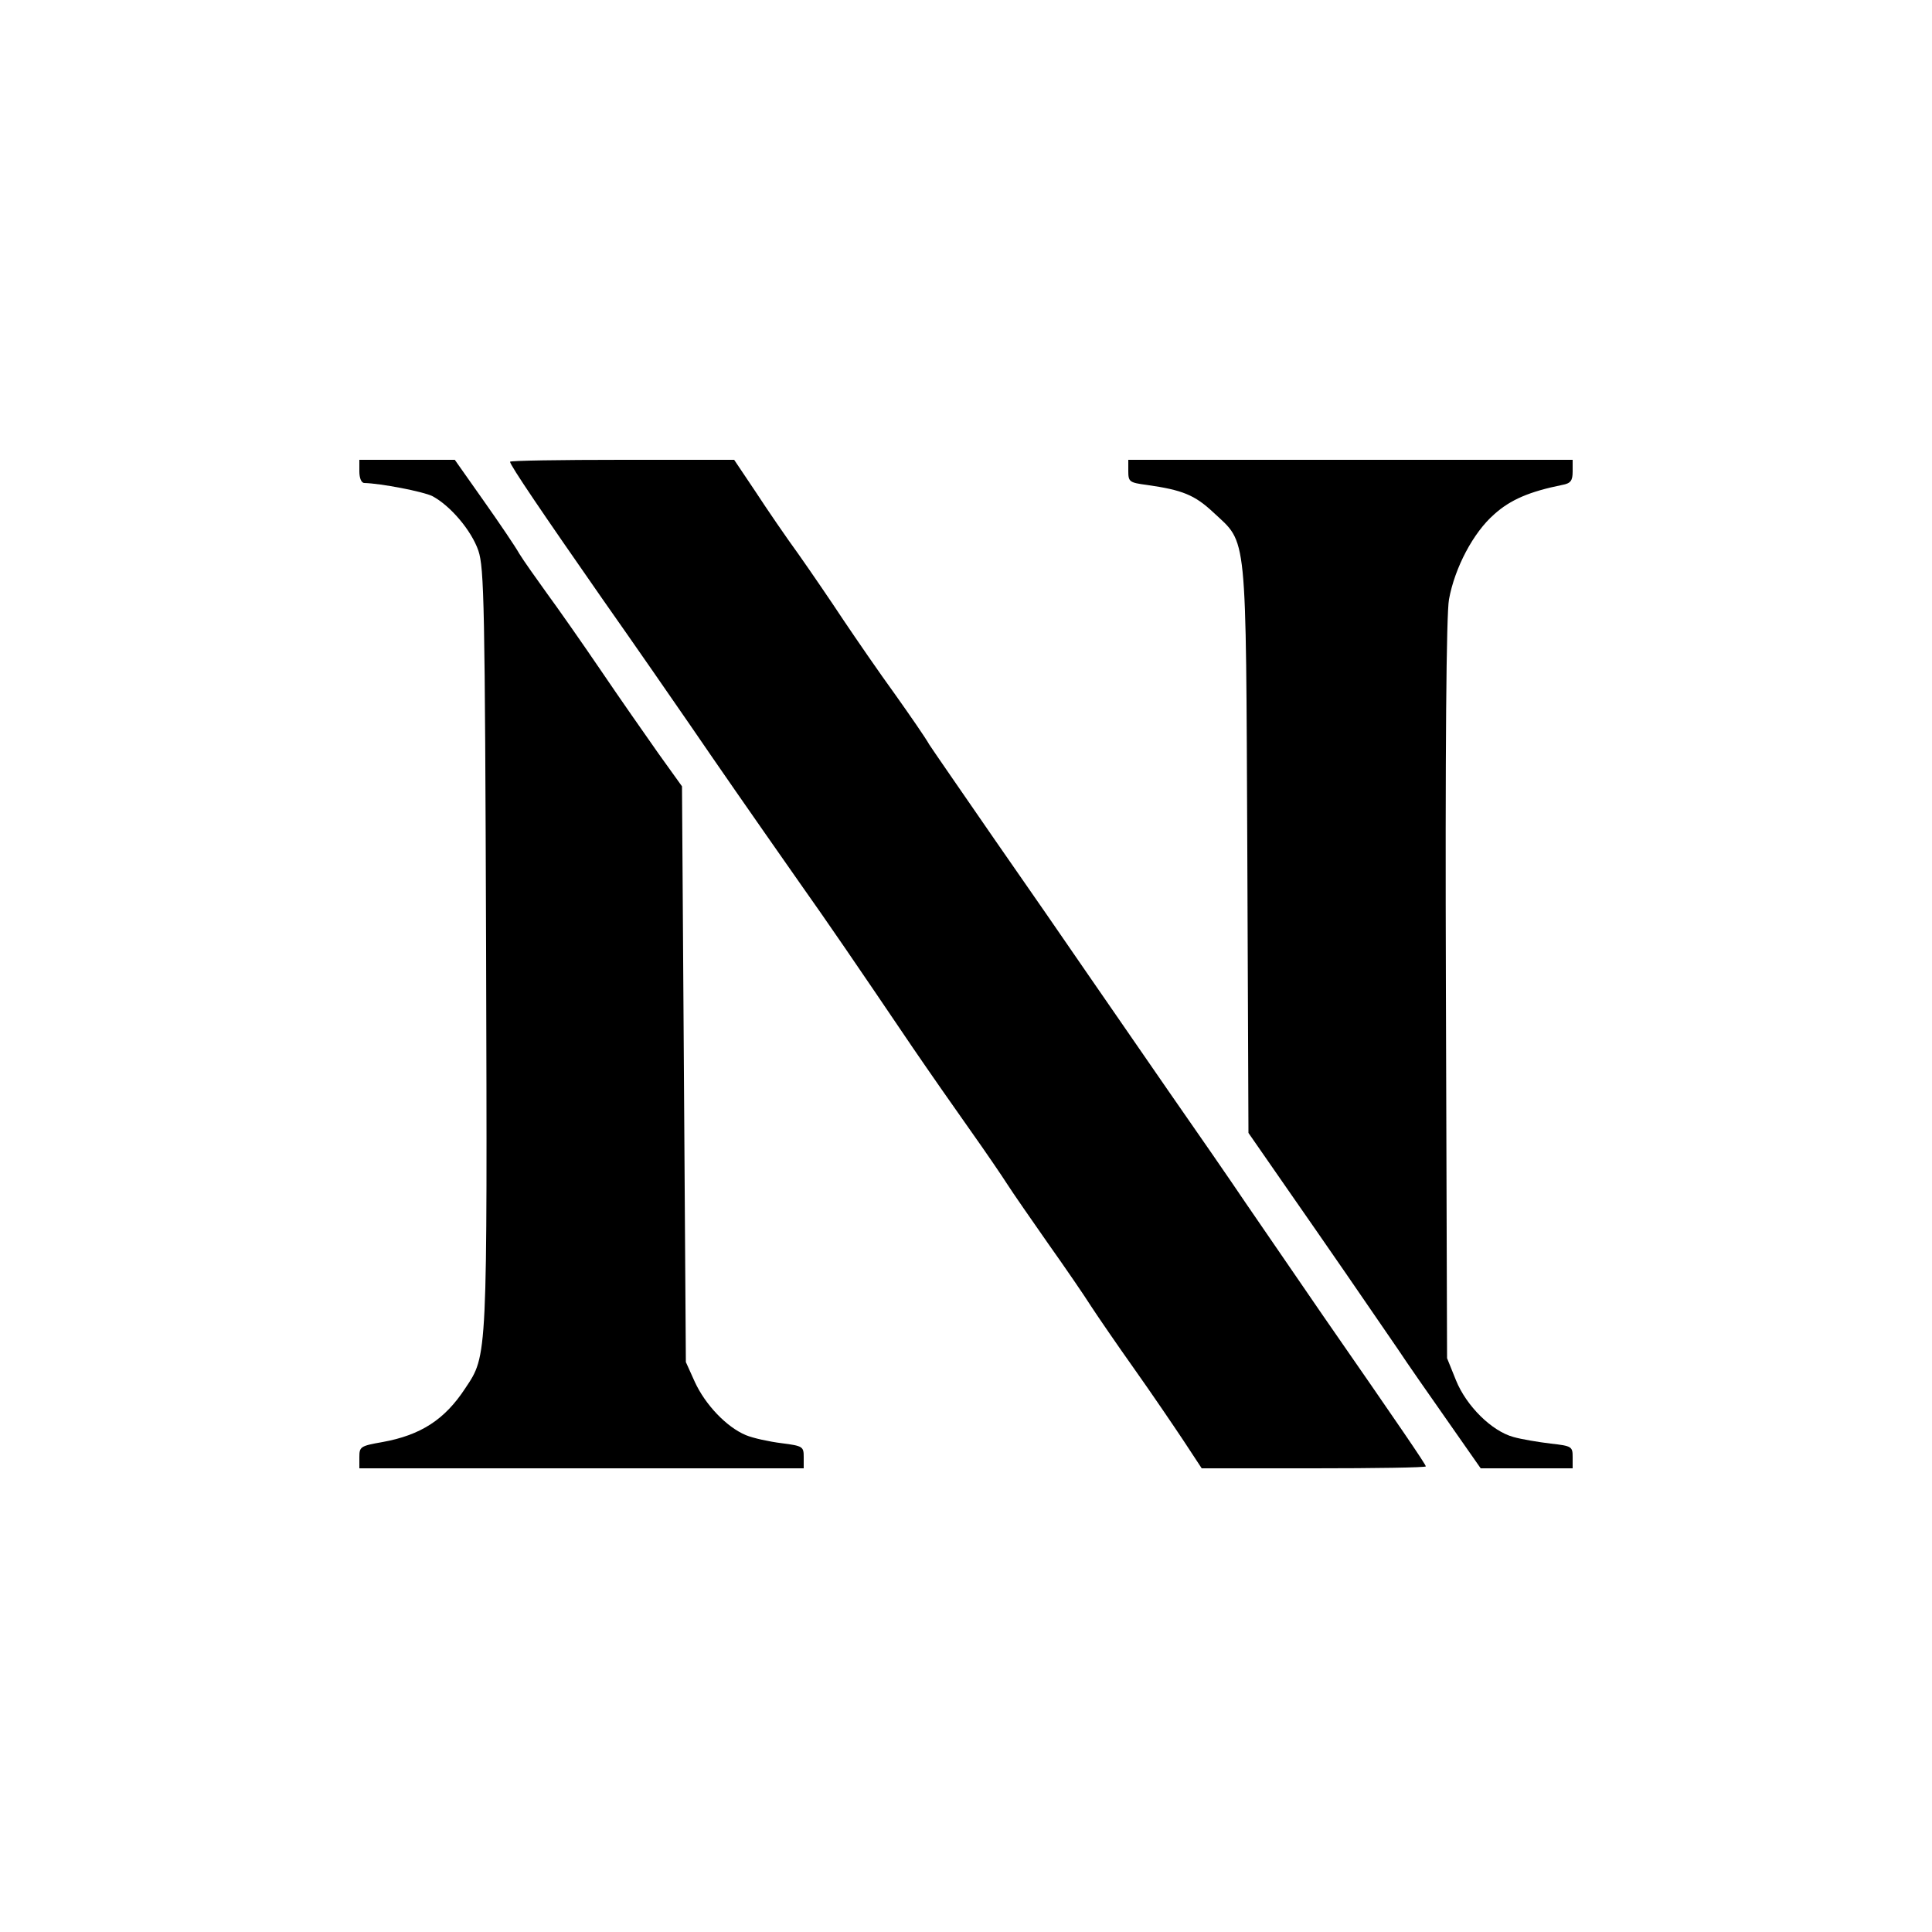 <?xml version="1.0" standalone="no"?>
<!DOCTYPE svg PUBLIC "-//W3C//DTD SVG 20010904//EN"
 "http://www.w3.org/TR/2001/REC-SVG-20010904/DTD/svg10.dtd">
<svg version="1.0" xmlns="http://www.w3.org/2000/svg"
 width="500pt" height="500pt" viewBox="0 0 500 500"
 preserveAspectRatio="xMidYMid meet">

<g transform="translate(0,500) scale(0.1,-0.1)"
fill="#000000" stroke="none">
<path d="M930 3780 c0 -17 5 -30 13 -30 42 -1 152 -22 176 -34 47 -25 101 -89
119 -141 15 -45 17 -138 20 -1028 3 -1069 4 -1053 -54 -1140 -53 -81 -115
-121 -214 -139 -57 -10 -60 -12 -60 -39 l0 -29 575 0 575 0 0 29 c0 27 -2 29
-57 36 -32 4 -74 13 -93 21 -50 21 -105 79 -132 138 l-23 51 -5 745 -5 745
-61 85 c-33 47 -101 144 -149 215 -49 72 -112 162 -140 200 -28 39 -60 84 -71
102 -10 18 -52 80 -93 138 l-74 105 -123 0 -124 0 0 -30z"/>
<path d="M1320 3805 c0 -9 85 -134 239 -355 83 -118 184 -264 226 -325 76
-111 146 -212 284 -409 75 -106 140 -201 293 -427 43 -63 110 -159 149 -214
39 -55 82 -118 96 -140 14 -22 62 -91 106 -154 44 -62 94 -135 111 -162 17
-26 67 -99 111 -161 44 -62 101 -146 127 -185 l48 -73 290 0 c159 0 290 2 290
5 0 5 -67 103 -266 390 -68 99 -158 230 -199 290 -41 61 -131 191 -200 290
-68 99 -164 237 -212 307 -48 70 -155 225 -238 344 -82 119 -159 230 -170 247
-10 18 -51 77 -90 132 -40 55 -99 141 -132 190 -33 50 -85 126 -116 170 -32
44 -82 117 -112 163 l-55 82 -290 0 c-159 0 -290 -2 -290 -5z"/>
<path d="M2920 3781 c0 -28 3 -30 48 -36 92 -13 124 -26 172 -71 89 -83 84
-38 88 -873 l3 -733 102 -147 c101 -145 203 -293 285 -413 23 -35 81 -118 128
-185 l86 -123 119 0 119 0 0 29 c0 27 -2 29 -57 35 -32 4 -75 11 -96 17 -56
15 -122 80 -149 147 l-23 57 -3 954 c-2 620 1 973 8 1010 15 82 63 173 117
220 42 38 92 59 176 76 22 4 27 11 27 35 l0 30 -575 0 -575 0 0 -29z"/>
</g>
</svg>
